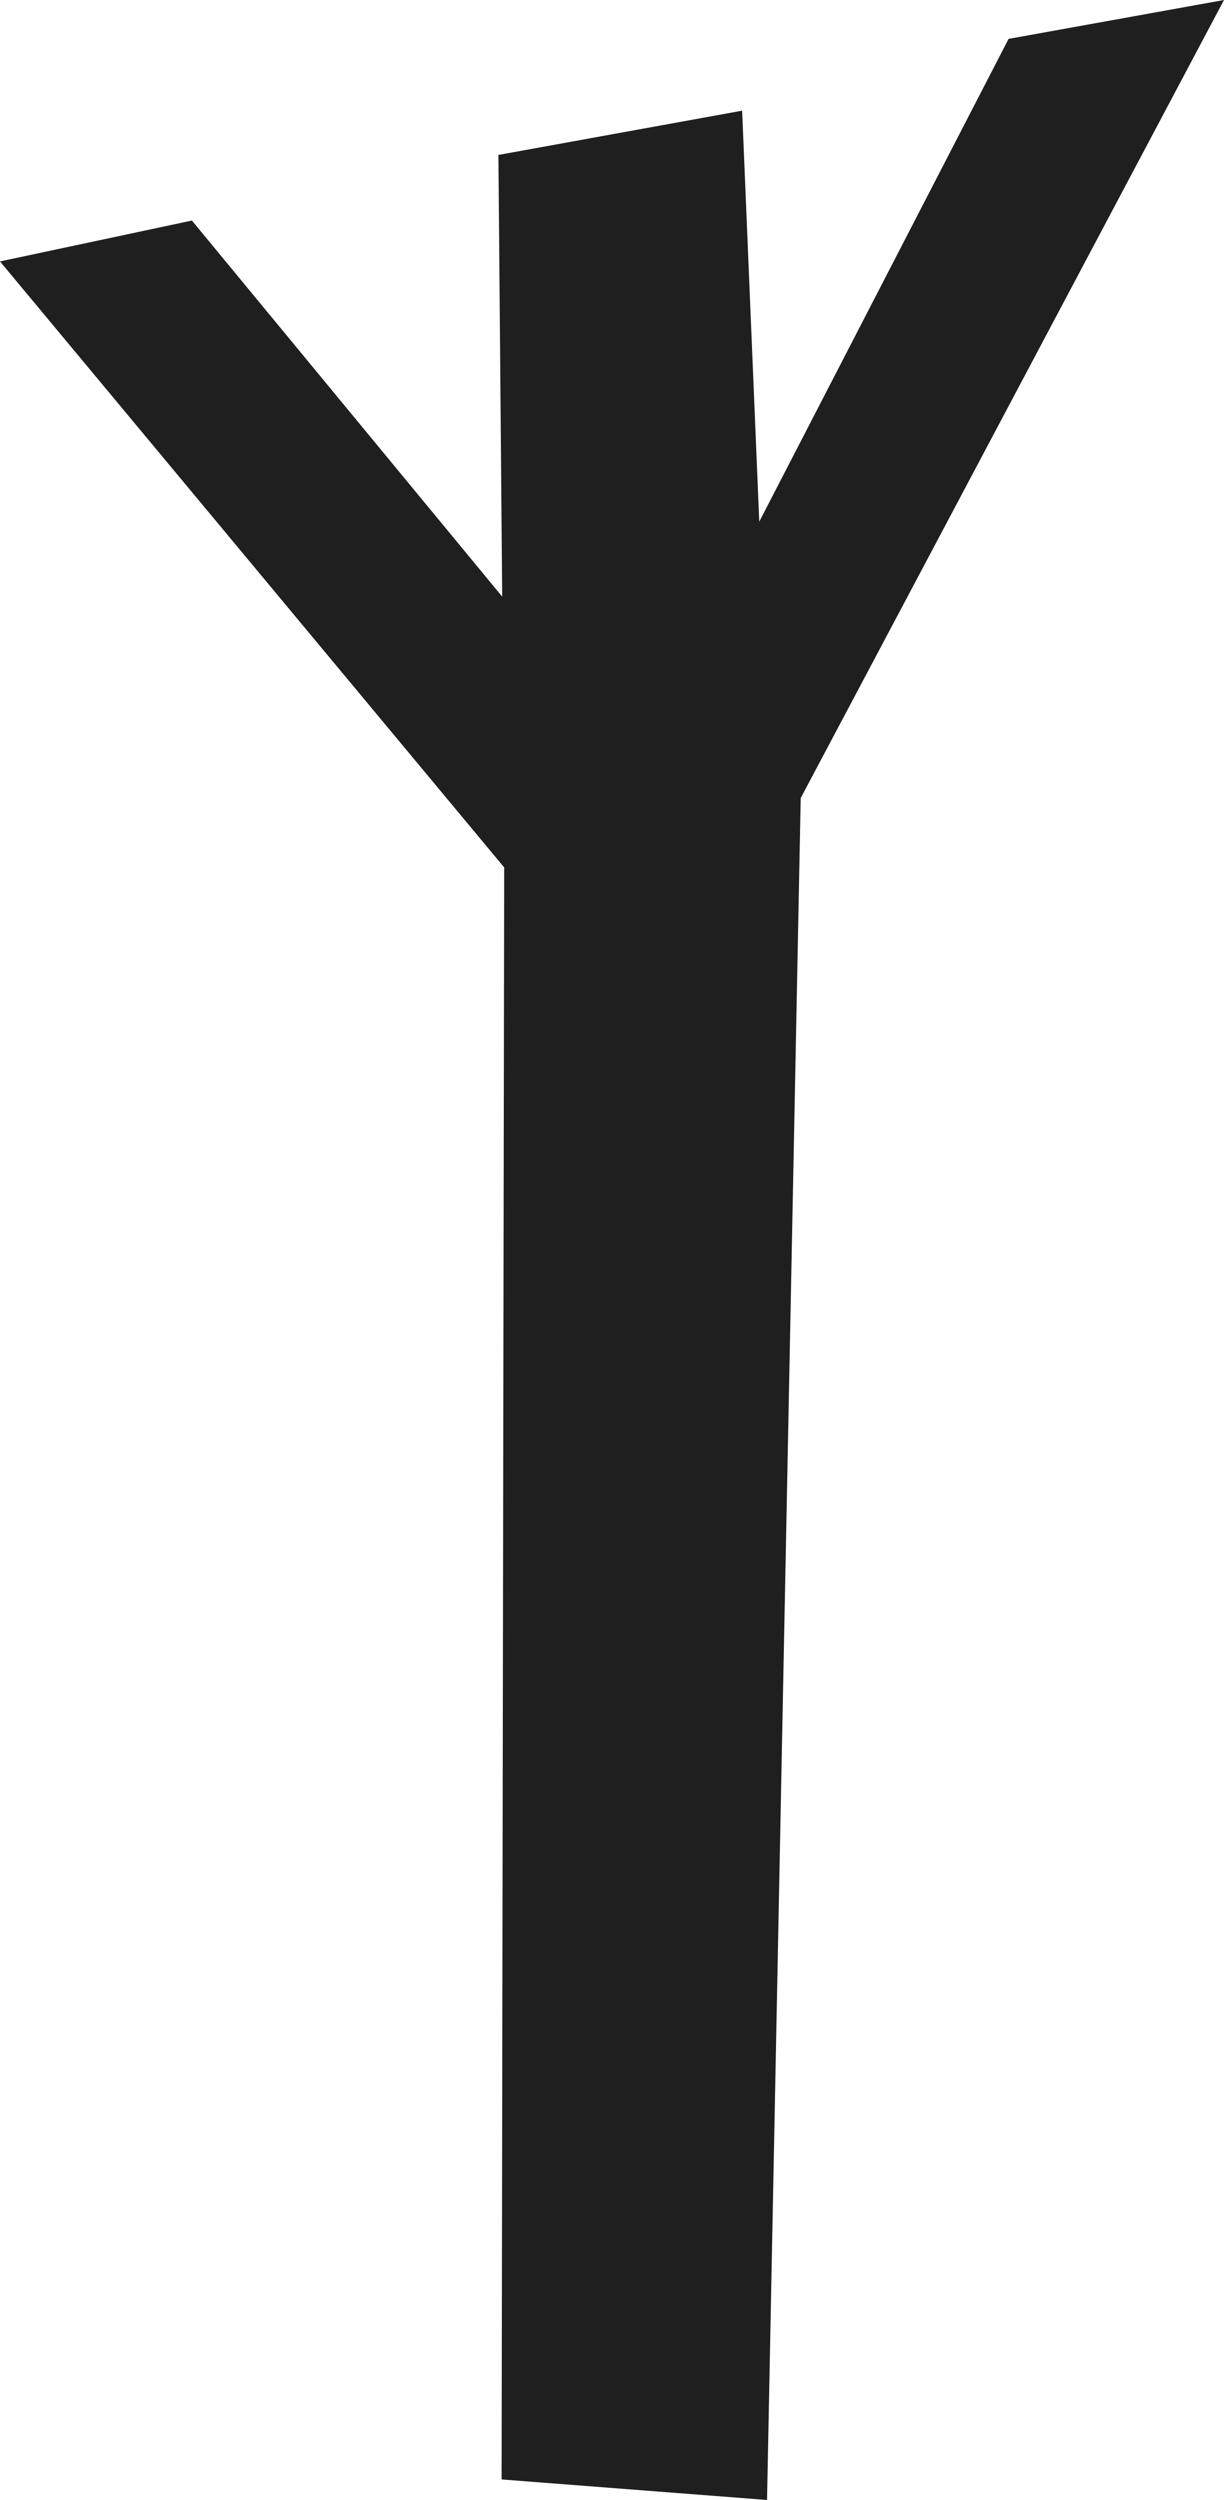 <svg xmlns="http://www.w3.org/2000/svg" viewBox="0 0 61.42 125.37"><defs><style>.cls-1{fill:#1f1f1f;}</style></defs><g id="Layer_2" data-name="Layer 2"><g id="house"><polygon id="stilt_R_middle" data-name="stilt R middle" class="cls-1" points="25.17 124.34 38.49 125.37 40.18 40.02 61.42 0 50.61 1.95 38.1 26.16 37.24 5.55 25.01 7.77 25.2 29.92 9.63 11.06 0 13.11 25.3 43.5 25.17 124.34"/></g></g></svg>